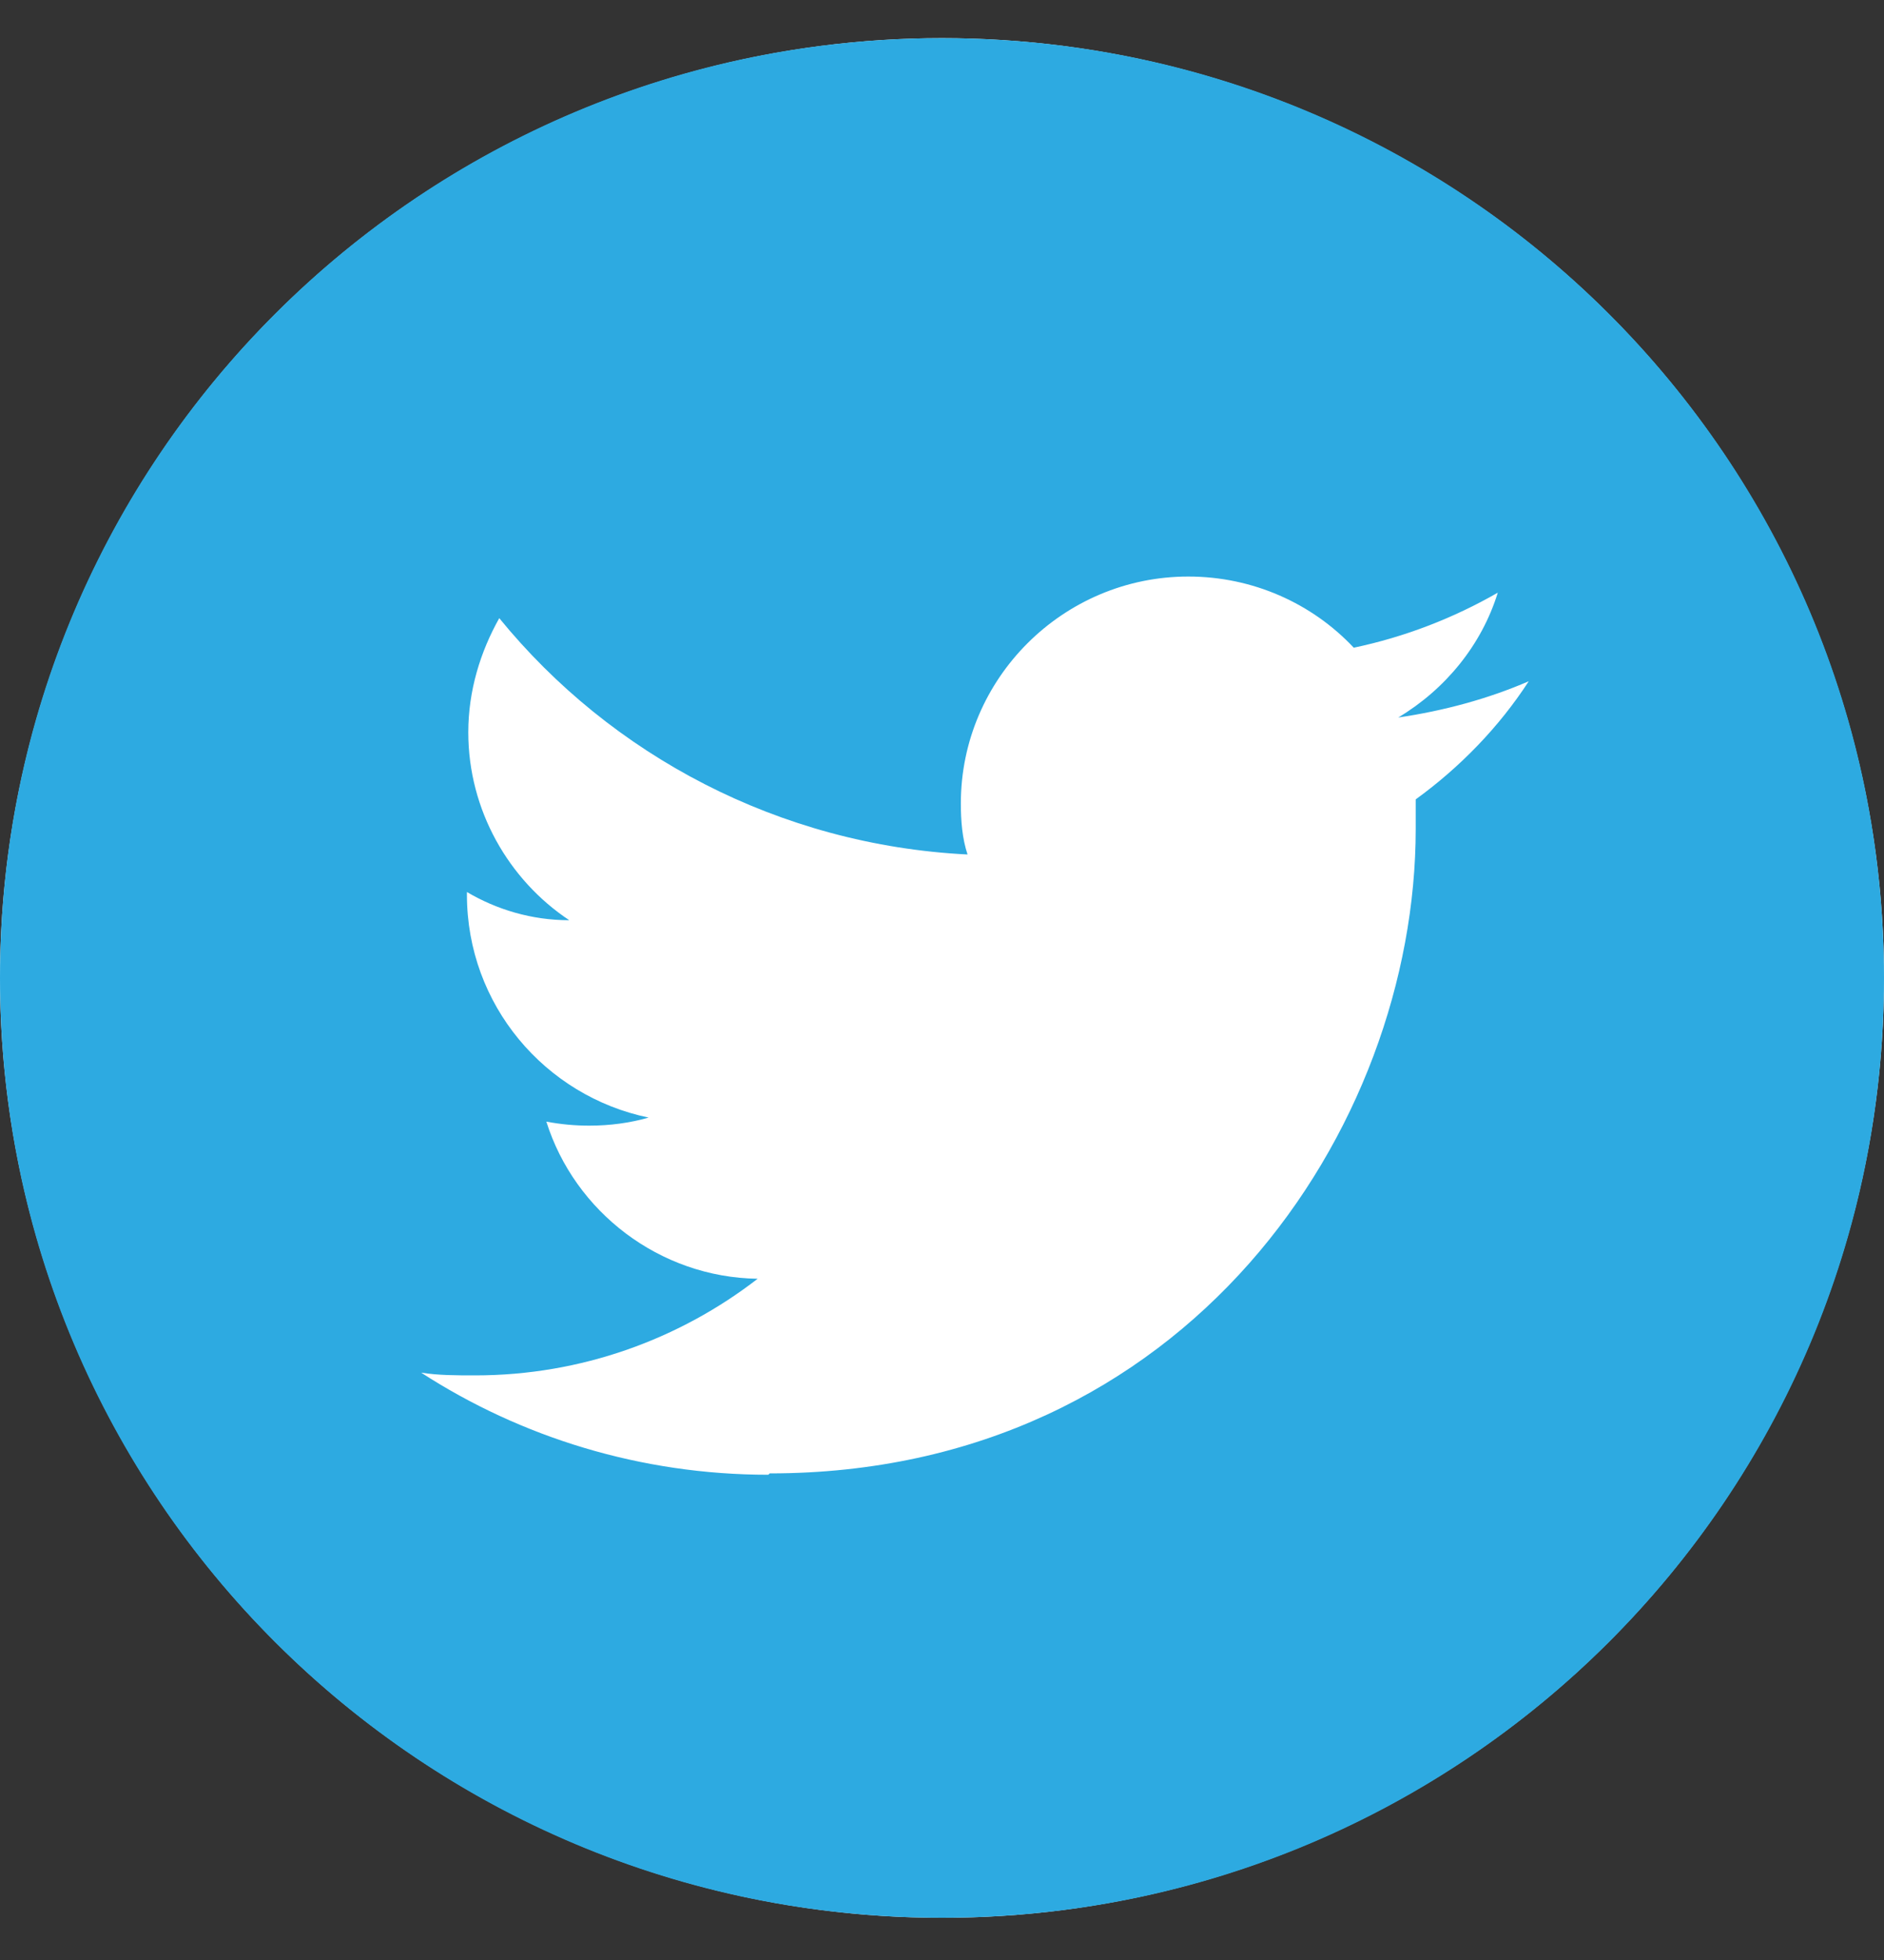 <svg width="25" height="26" viewBox="0 0 25 26" fill="none" xmlns="http://www.w3.org/2000/svg">
<rect x="0" y="0" width="25" height="26" fill="#333333" stroke="none"/>
<ellipse cx="12.5" cy="12.973" rx="12.5" ry="12.467" fill="white"/>
<path d="M12.5 0.506C19.411 0.506 25 6.081 25 12.973C25 19.866 19.411 25.44 12.5 25.44C5.589 25.44 0 19.866 0 12.973C0 6.081 5.589 0.506 12.5 0.506ZM10.214 19.545C15.75 19.545 18.786 14.968 18.786 10.996V10.604C19.375 10.177 19.893 9.643 20.286 9.037C19.75 9.269 19.161 9.429 18.554 9.518C19.179 9.144 19.661 8.556 19.875 7.862C19.286 8.2 18.643 8.449 17.964 8.592C17.411 8.004 16.625 7.648 15.768 7.648C14.107 7.648 12.75 9.001 12.75 10.658C12.75 10.889 12.768 11.121 12.839 11.335C10.339 11.21 8.107 10.017 6.625 8.2C6.375 8.645 6.214 9.162 6.214 9.714C6.214 10.747 6.75 11.673 7.554 12.207C7.054 12.207 6.589 12.065 6.196 11.833V11.869C6.196 13.329 7.232 14.54 8.607 14.825C8.357 14.897 8.089 14.932 7.821 14.932C7.625 14.932 7.446 14.915 7.25 14.879C7.625 16.072 8.75 16.945 10.054 16.963C9.018 17.764 7.714 18.245 6.304 18.245C6.054 18.245 5.821 18.245 5.589 18.209C6.911 19.064 8.5 19.563 10.196 19.563" fill="#2DAAE1"/>
</svg>
